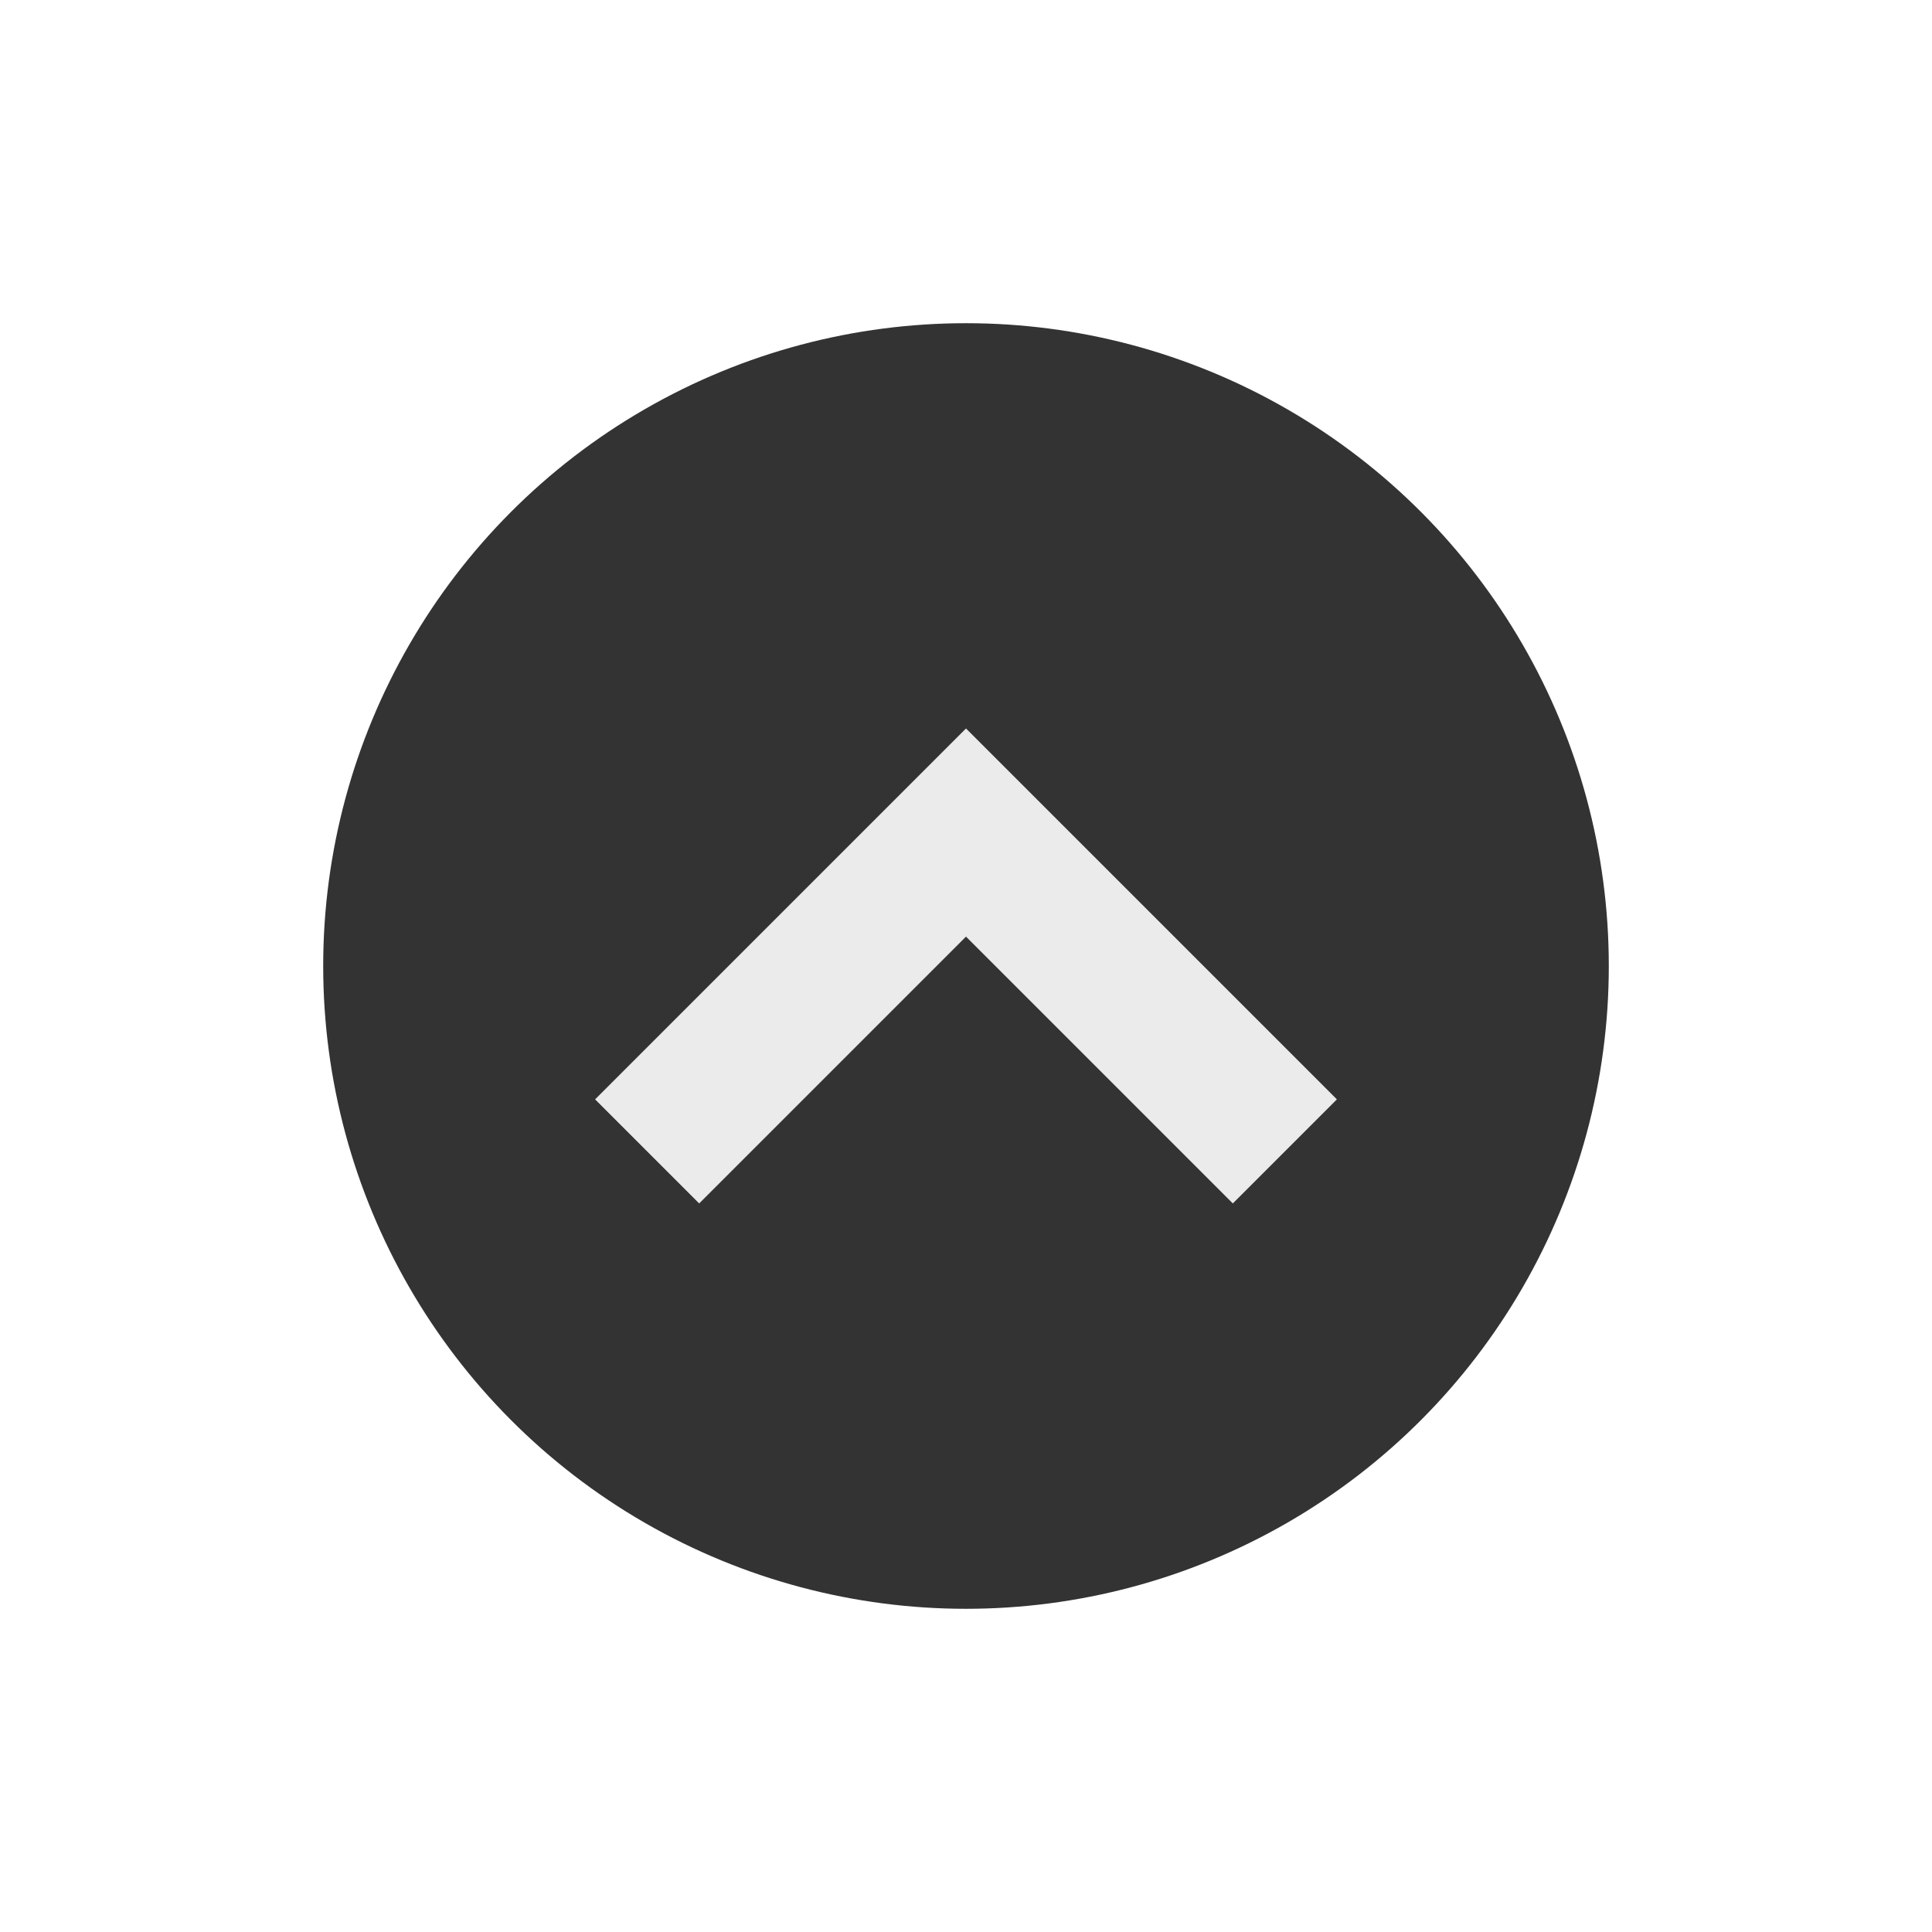 <svg xmlns="http://www.w3.org/2000/svg" xmlns:xlink="http://www.w3.org/1999/xlink" width="26.9" height="26.9" viewBox="0 0 26.9 26.9"><defs><style>.a{fill:#333;}.b{opacity:0.9;}.c{fill:#fff;}.d{filter:url(#a);}</style><filter id="a" x="0" y="0" width="26.9" height="26.9" filterUnits="userSpaceOnUse"><feOffset input="SourceAlpha"/><feGaussianBlur stdDeviation="1.5" result="b"/><feFlood flood-color="#fff" flood-opacity="0.8"/><feComposite operator="in" in2="b"/><feComposite in="SourceGraphic"/></filter></defs><g transform="translate(-1117.6 -1764.5)"><g class="d" transform="matrix(1, 0, 0, 1, 1117.6, 1764.5)"><circle class="a" cx="8.95" cy="8.95" r="8.95" transform="translate(4.5 4.5)"/></g><g class="b"><path class="c" d="M1131.05,1774.643l-5.164,5.164,1.449,1.449,3.715-3.715,3.715,3.715,1.449-1.449Z"/></g></g></svg>